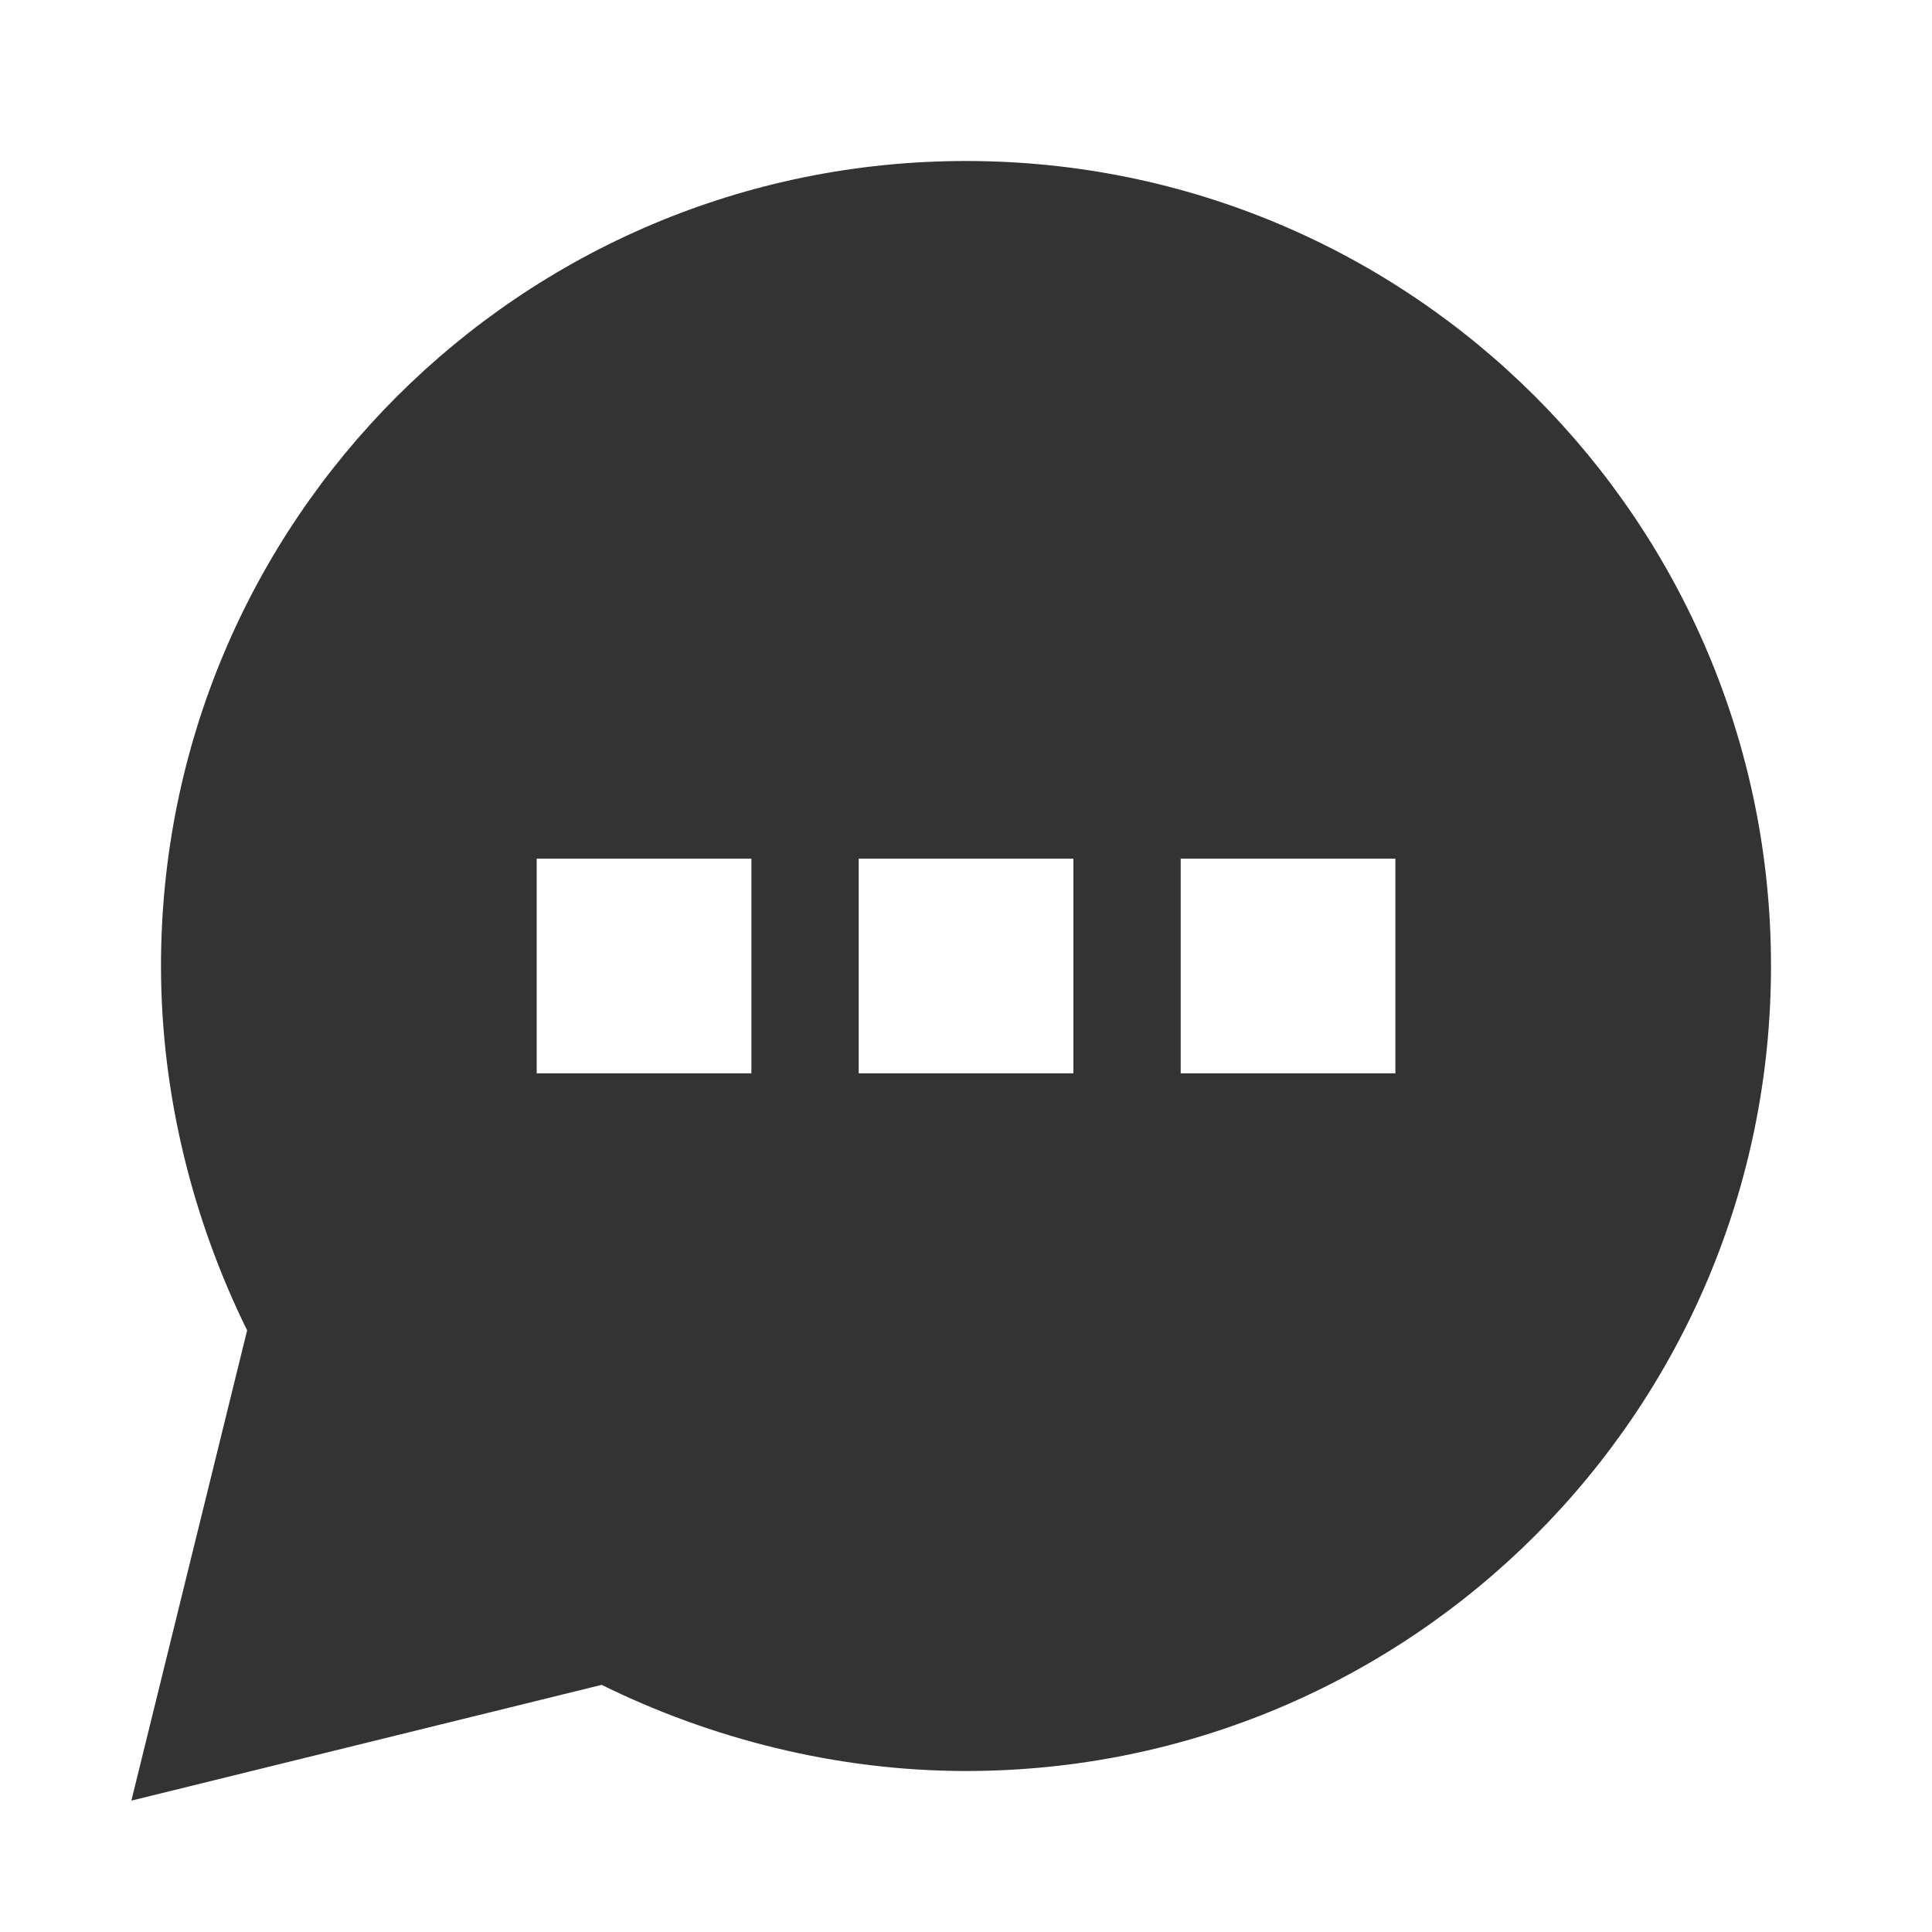 <svg width="24" height="24" viewBox="0 0 24 24" fill="none" xmlns="http://www.w3.org/2000/svg">
<path d="M1.632 22.368L7.474 20.93C8.825 21.596 10.386 22 12 22C17.527 22 22 17.526 22 12C22 6.474 17.527 2 12 2C6.474 2 2 6.474 2 12C2 13.614 2.404 15.175 3.07 16.526L1.632 22.368ZM6.667 13.333V10.667H9.334V13.333H6.667ZM10.667 13.333V10.667H13.334V13.333H10.667ZM14.667 13.333V10.667H17.334V13.333H14.667Z" fill="#333333"/>
</svg>
